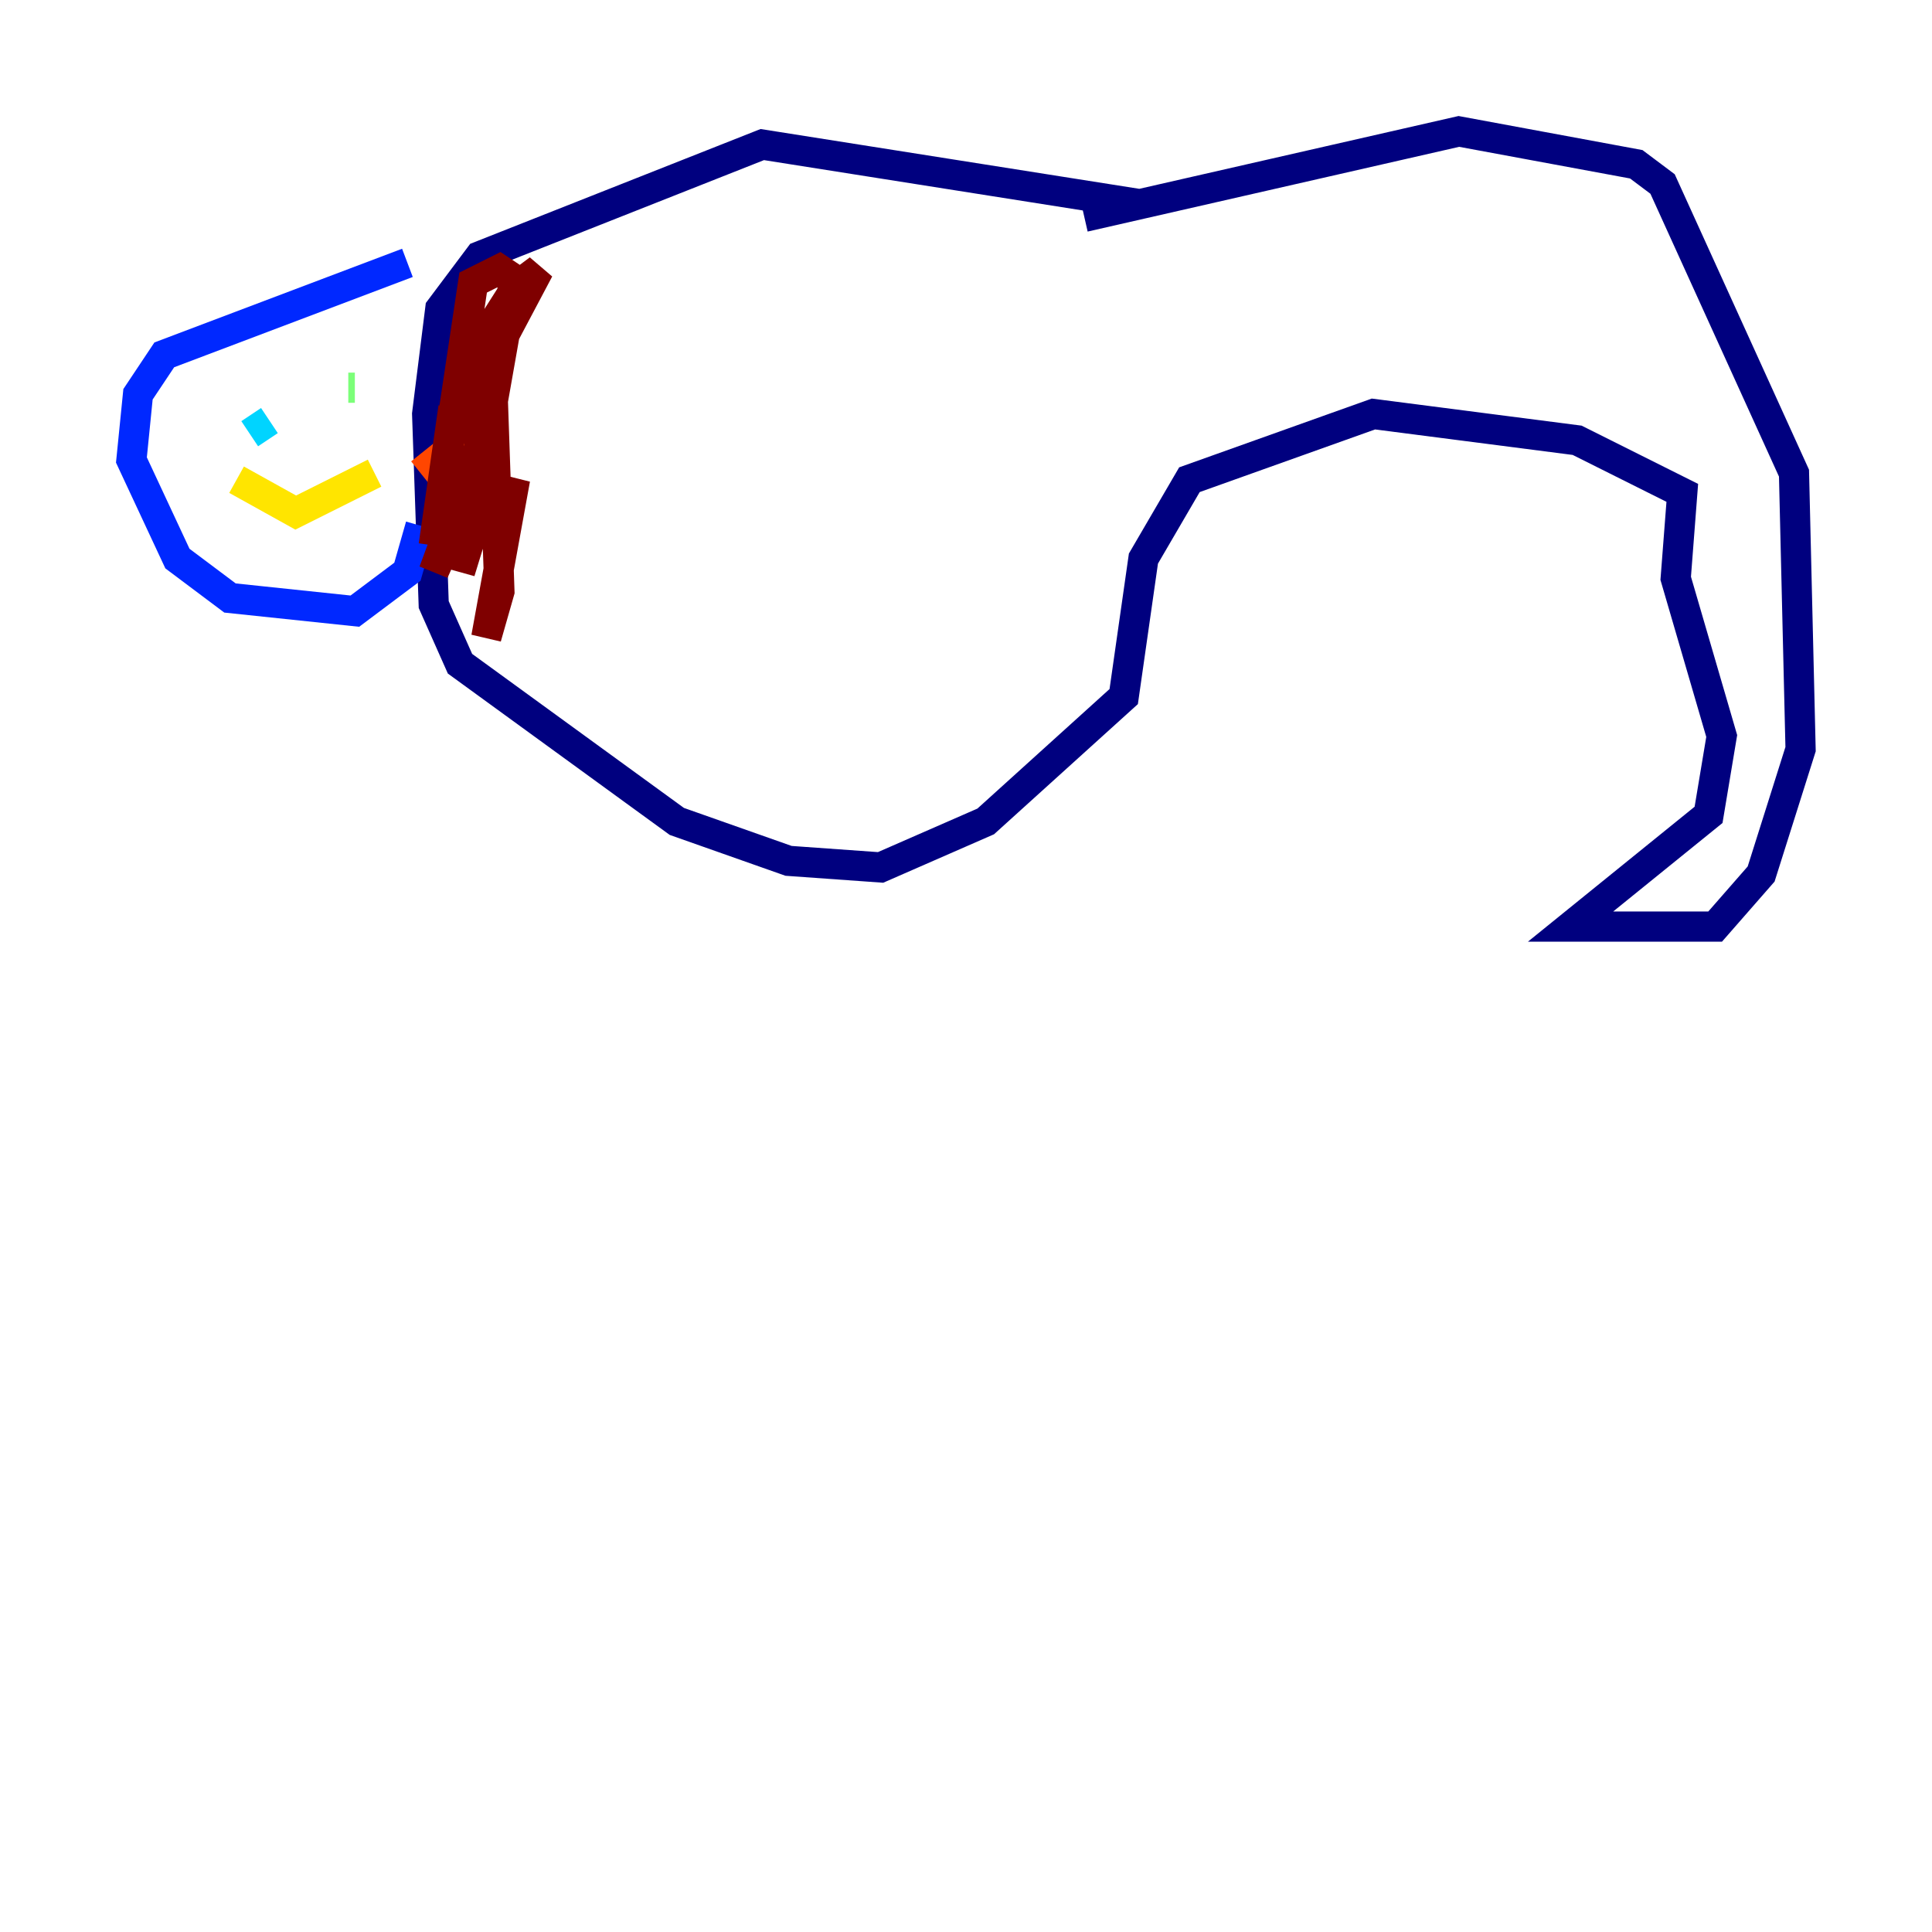 <?xml version="1.0" encoding="utf-8" ?>
<svg baseProfile="tiny" height="128" version="1.2" viewBox="0,0,128,128" width="128" xmlns="http://www.w3.org/2000/svg" xmlns:ev="http://www.w3.org/2001/xml-events" xmlns:xlink="http://www.w3.org/1999/xlink"><defs /><polyline fill="none" points="71.837,14.367 96.653,8.707 108.408,10.884 110.15,12.191 118.857,31.347 119.293,49.633 116.68,57.905 113.633,61.388 104.054,61.388 113.197,53.986 114.068,48.762 111.02,38.313 111.456,32.653 104.49,29.17 90.993,27.429 78.803,31.782 75.755,37.007 74.449,46.15 65.306,54.422 58.34,57.469 52.245,57.034 44.843,54.422 30.476,43.973 28.735,40.054 28.299,27.429 29.17,20.463 31.782,16.98 50.503,9.578 75.32,13.497" stroke="#00007f" stroke-width="2" /><polyline fill="none" points="26.993,17.415 10.884,23.51 9.143,26.122 8.707,30.476 11.755,37.007 15.238,39.619 23.51,40.49 26.993,37.878 27.864,34.83" stroke="#0028ff" stroke-width="2" /><polyline fill="none" points="16.544,28.735 17.85,27.864" stroke="#00d4ff" stroke-width="2" /><polyline fill="none" points="23.51,25.687 23.075,25.687" stroke="#7cff79" stroke-width="2" /><polyline fill="none" points="15.674,31.782 19.592,33.959 24.816,31.347" stroke="#ffe500" stroke-width="2" /><polyline fill="none" points="32.653,23.075 30.041,29.605 27.864,31.347" stroke="#ff4600" stroke-width="2" /><polyline fill="none" points="31.782,25.252 35.701,17.85 33.959,19.157 32.653,26.558 33.088,39.184 32.218,42.231 33.959,32.653 32.218,32.218 30.476,37.878 32.653,29.17 28.735,37.878 31.782,29.605 31.347,23.51 34.395,18.721 33.088,17.85 31.347,18.721 28.735,36.136 30.041,26.993" stroke="#7f0000" stroke-width="2" /></svg>